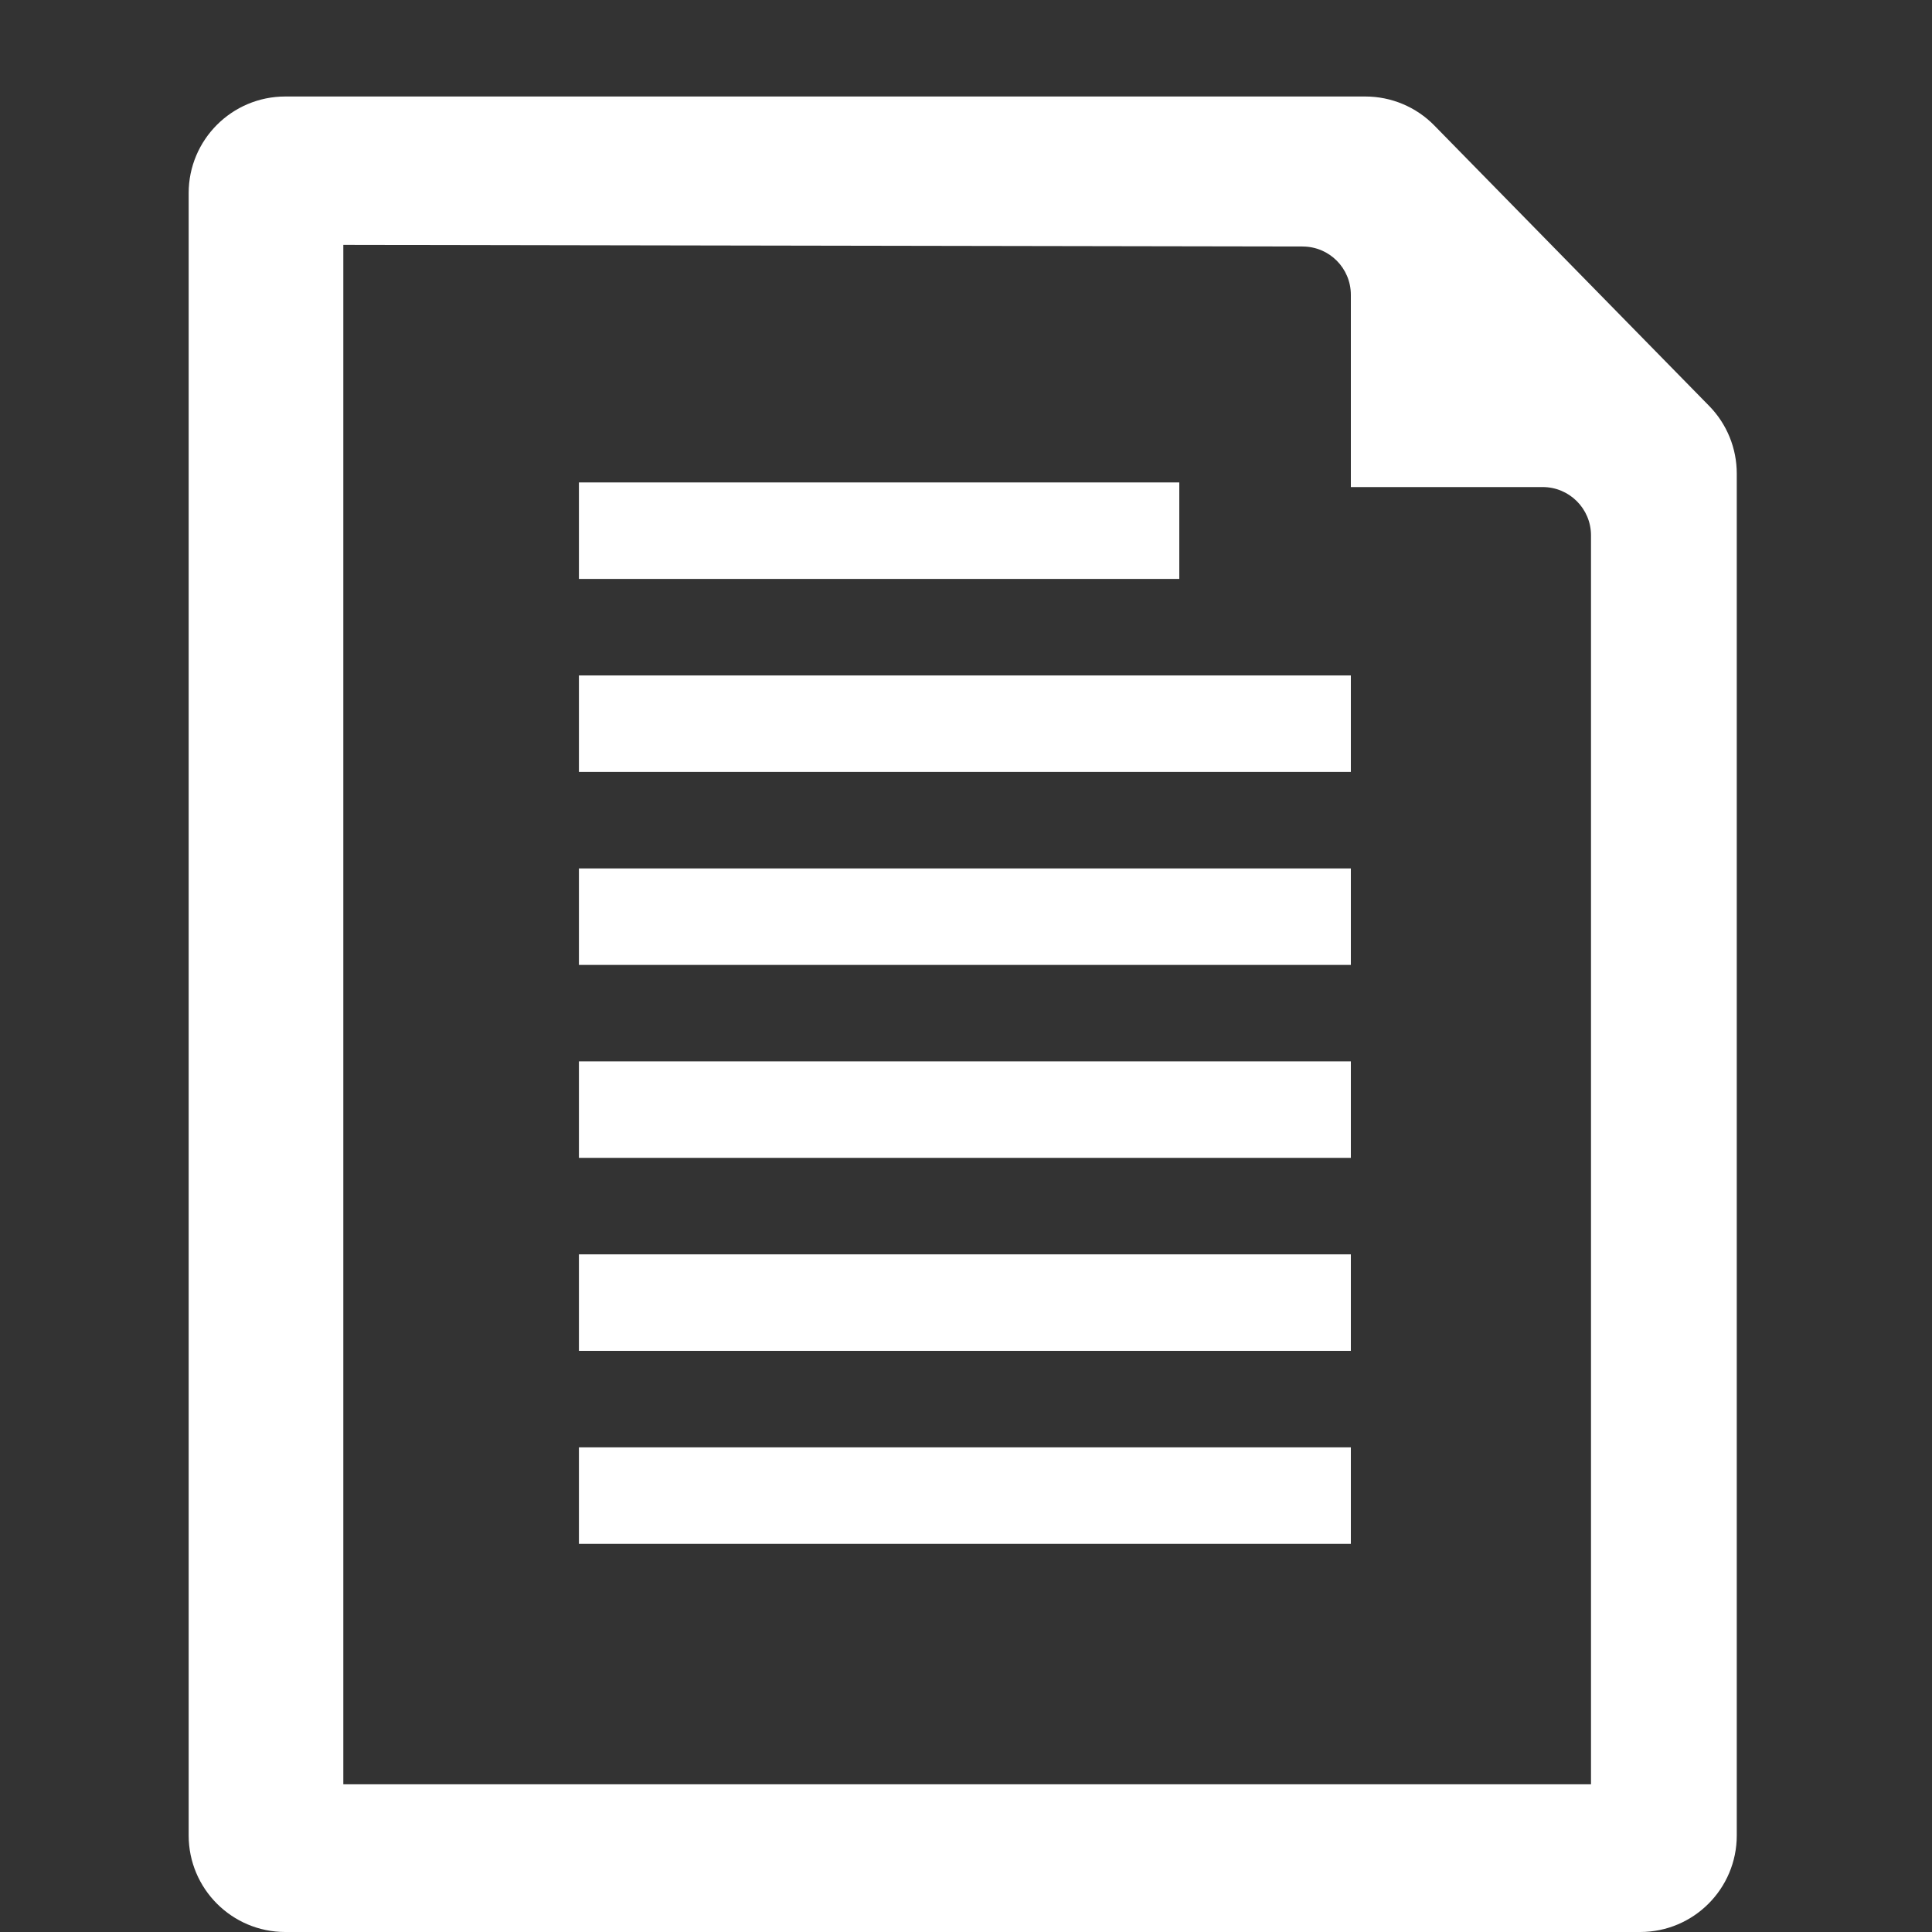 <?xml version="1.0" encoding="UTF-8"?>
<svg width="20px" height="20px" viewBox="0 0 20 20" version="1.1" xmlns="http://www.w3.org/2000/svg" xmlns:xlink="http://www.w3.org/1999/xlink">
    <rect x="0" y="0" width="20" height="20" fill="#333333" stroke="none"/>
    <title>icon-letter-white</title>
    <g id="Page-1-Icons" stroke="none" stroke-width="1" fill="none" fill-rule="evenodd">
        <g id="PECOS-2.0-Icons-Overview-v28" transform="translate(-1604, -398)" fill="#FFFFFF">
            <g id="MISC-BUTTON-ICONS" transform="translate(1585, 32)">
                <g id="icon-letter-white" transform="translate(19, 366)">
                    <path d="M14.134,0.999 C14.403,0.999 14.66,1.107 14.848,1.299 L17.694,4.203 C17.877,4.39 17.979,4.641 17.979,4.903 L17.979,19 C17.979,19.552 17.532,20 16.979,20 L2.953,20 C2.401,20 1.953,19.552 1.953,19 L1.953,1.999 C1.953,1.447 2.401,0.999 2.953,0.999 L14.134,0.999 Z M3.554,2.535 L3.554,18.471 L16.47,18.471 L16.47,5.542 C16.47,5.266 16.246,5.042 15.97,5.042 L15.97,5.042 L13.984,5.042 L13.984,3.052 C13.984,2.776 13.761,2.552 13.485,2.552 L13.485,2.552 L3.554,2.535 Z M5.993,12.985 L13.984,12.985 L13.984,13.984 L5.993,13.984 L5.993,12.985 Z M5.993,14.983 L13.984,14.983 L13.984,15.982 L5.993,15.982 L5.993,14.983 Z M5.993,10.987 L13.984,10.987 L13.984,11.986 L5.993,11.986 L5.993,10.987 Z M5.993,8.99 L13.984,8.99 L13.984,9.989 L5.993,9.989 L5.993,8.99 Z M5.993,6.992 L13.984,6.992 L13.984,7.991 L5.993,7.991 L5.993,6.992 Z M5.993,4.994 L12.208,4.994 L12.208,5.993 L5.993,5.993 L5.993,4.994 Z" id="icon-letter"></path>
                </g>
            </g>
        </g>
    </g>
</svg>